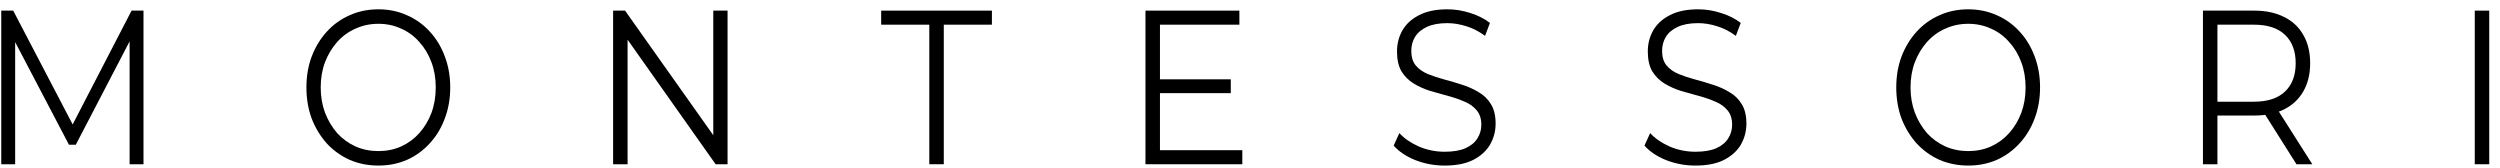 <svg width="208" height="14" viewBox="0 0 208 14" fill="none" xmlns="http://www.w3.org/2000/svg">
<g id="MONTESSORI">
<path d="M0.105 13.665V0.884H1.098L6.307 10.854H5.786L10.946 0.884H11.939V13.665H10.783V2.911H11.06L6.307 12.04H5.737L0.951 2.911H1.261V13.665H0.105Z" fill="black"/>
<path d="M31.485 13.775C30.627 13.775 29.83 13.617 29.092 13.3C28.365 12.972 27.73 12.515 27.187 11.931C26.656 11.334 26.238 10.647 25.934 9.868C25.641 9.076 25.494 8.212 25.494 7.275C25.494 6.338 25.641 5.479 25.934 4.7C26.238 3.909 26.656 3.221 27.187 2.637C27.73 2.041 28.365 1.584 29.092 1.268C29.819 0.939 30.617 0.775 31.485 0.775C32.342 0.775 33.134 0.939 33.861 1.268C34.588 1.584 35.218 2.035 35.75 2.619C36.292 3.203 36.71 3.891 37.003 4.682C37.307 5.473 37.459 6.338 37.459 7.275C37.459 8.212 37.307 9.076 37.003 9.868C36.71 10.659 36.292 11.347 35.75 11.931C35.218 12.515 34.588 12.972 33.861 13.3C33.134 13.617 32.342 13.775 31.485 13.775ZM31.485 12.57C32.168 12.57 32.798 12.442 33.373 12.186C33.959 11.919 34.464 11.547 34.887 11.073C35.321 10.586 35.657 10.026 35.896 9.393C36.135 8.748 36.254 8.042 36.254 7.275C36.254 6.508 36.135 5.808 35.896 5.175C35.657 4.53 35.321 3.97 34.887 3.495C34.464 3.008 33.959 2.637 33.373 2.382C32.798 2.114 32.168 1.98 31.485 1.98C30.801 1.98 30.166 2.114 29.58 2.382C28.994 2.637 28.484 3.008 28.05 3.495C27.627 3.97 27.291 4.53 27.041 5.175C26.802 5.808 26.683 6.508 26.683 7.275C26.683 8.03 26.802 8.729 27.041 9.375C27.291 10.02 27.627 10.586 28.05 11.073C28.484 11.547 28.994 11.919 29.58 12.186C30.166 12.442 30.801 12.57 31.485 12.57Z" fill="black"/>
<path d="M51.011 13.665V0.884H52.004L59.866 11.986H59.345V0.884H60.533V13.665H59.54L51.694 2.564H52.215V13.665H51.011Z" fill="black"/>
<path d="M77.318 13.665V2.053H73.314V0.884H82.527V2.053H78.523V13.665H77.318Z" fill="black"/>
<path d="M96.378 6.599H102.401V7.75H96.378V6.599ZM96.508 12.497H103.361V13.665H95.303V0.884H103.117V2.053H96.508V12.497Z" fill="black"/>
<path d="M120.186 13.775C119.34 13.775 118.526 13.623 117.745 13.318C116.974 13.002 116.377 12.6 115.954 12.113L116.426 11.073C116.828 11.511 117.365 11.882 118.037 12.186C118.721 12.479 119.437 12.625 120.186 12.625C120.902 12.625 121.483 12.527 121.928 12.332C122.384 12.126 122.715 11.852 122.921 11.511C123.138 11.17 123.246 10.793 123.246 10.379C123.246 9.88 123.116 9.478 122.856 9.174C122.606 8.869 122.275 8.632 121.863 8.462C121.45 8.279 120.995 8.121 120.495 7.987C119.996 7.853 119.497 7.713 118.998 7.567C118.499 7.409 118.038 7.202 117.614 6.946C117.202 6.691 116.865 6.356 116.605 5.942C116.355 5.516 116.231 4.962 116.231 4.28C116.231 3.648 116.377 3.069 116.67 2.546C116.974 2.01 117.435 1.584 118.054 1.268C118.672 0.939 119.465 0.775 120.43 0.775C121.071 0.775 121.705 0.878 122.335 1.085C122.964 1.28 123.507 1.554 123.963 1.907L123.556 2.984C123.067 2.619 122.547 2.351 121.993 2.181C121.45 2.01 120.924 1.925 120.414 1.925C119.73 1.925 119.166 2.029 118.721 2.236C118.276 2.442 117.945 2.722 117.728 3.075C117.522 3.416 117.419 3.806 117.419 4.244C117.419 4.743 117.544 5.145 117.793 5.449C118.054 5.753 118.39 5.991 118.803 6.161C119.226 6.332 119.687 6.484 120.186 6.618C120.685 6.751 121.179 6.898 121.668 7.056C122.167 7.214 122.622 7.421 123.035 7.677C123.458 7.92 123.794 8.249 124.044 8.663C124.305 9.076 124.435 9.618 124.435 10.287C124.435 10.908 124.283 11.486 123.979 12.022C123.675 12.546 123.208 12.972 122.579 13.3C121.961 13.617 121.163 13.775 120.186 13.775Z" fill="black"/>
<path d="M141.053 13.775C140.206 13.775 139.393 13.623 138.611 13.318C137.841 13.002 137.244 12.6 136.821 12.113L137.293 11.073C137.694 11.511 138.231 11.882 138.904 12.186C139.588 12.479 140.304 12.625 141.053 12.625C141.769 12.625 142.35 12.527 142.795 12.332C143.25 12.126 143.581 11.852 143.788 11.511C144.005 11.17 144.113 10.793 144.113 10.379C144.113 9.88 143.983 9.478 143.723 9.174C143.473 8.869 143.142 8.632 142.73 8.462C142.317 8.279 141.861 8.121 141.362 7.987C140.863 7.853 140.364 7.713 139.865 7.567C139.365 7.409 138.904 7.202 138.481 6.946C138.069 6.691 137.732 6.356 137.472 5.942C137.222 5.516 137.097 4.962 137.097 4.28C137.097 3.648 137.244 3.069 137.537 2.546C137.841 2.01 138.302 1.584 138.921 1.268C139.539 0.939 140.331 0.775 141.297 0.775C141.937 0.775 142.572 0.878 143.202 1.085C143.831 1.28 144.374 1.554 144.829 1.907L144.422 2.984C143.934 2.619 143.413 2.351 142.86 2.181C142.317 2.01 141.791 1.925 141.281 1.925C140.597 1.925 140.033 2.029 139.588 2.236C139.143 2.442 138.812 2.722 138.595 3.075C138.389 3.416 138.286 3.806 138.286 4.244C138.286 4.743 138.41 5.145 138.66 5.449C138.921 5.753 139.257 5.991 139.669 6.161C140.093 6.332 140.554 6.484 141.053 6.618C141.552 6.751 142.046 6.898 142.534 7.056C143.033 7.214 143.489 7.421 143.902 7.677C144.325 7.92 144.661 8.249 144.911 8.663C145.171 9.076 145.301 9.618 145.301 10.287C145.301 10.908 145.15 11.486 144.846 12.022C144.542 12.546 144.075 12.972 143.446 13.3C142.827 13.617 142.03 13.775 141.053 13.775Z" fill="black"/>
<path d="M163.759 13.775C162.902 13.775 162.104 13.617 161.366 13.3C160.639 12.972 160.004 12.515 159.462 11.931C158.93 11.334 158.512 10.647 158.208 9.868C157.915 9.076 157.769 8.212 157.769 7.275C157.769 6.338 157.915 5.479 158.208 4.7C158.512 3.909 158.93 3.221 159.462 2.637C160.004 2.041 160.639 1.584 161.366 1.268C162.093 0.939 162.891 0.775 163.759 0.775C164.616 0.775 165.409 0.939 166.136 1.268C166.863 1.584 167.492 2.035 168.024 2.619C168.566 3.203 168.984 3.891 169.277 4.682C169.581 5.473 169.733 6.338 169.733 7.275C169.733 8.212 169.581 9.076 169.277 9.868C168.984 10.659 168.566 11.347 168.024 11.931C167.492 12.515 166.863 12.972 166.136 13.3C165.409 13.617 164.616 13.775 163.759 13.775ZM163.759 12.57C164.443 12.57 165.072 12.442 165.647 12.186C166.233 11.919 166.738 11.547 167.161 11.073C167.595 10.586 167.932 10.026 168.17 9.393C168.409 8.748 168.529 8.042 168.529 7.275C168.529 6.508 168.409 5.808 168.17 5.175C167.932 4.53 167.595 3.97 167.161 3.495C166.738 3.008 166.233 2.637 165.647 2.382C165.072 2.114 164.443 1.98 163.759 1.98C163.075 1.98 162.441 2.114 161.855 2.382C161.269 2.637 160.759 3.008 160.324 3.495C159.901 3.97 159.565 4.53 159.315 5.175C159.076 5.808 158.957 6.508 158.957 7.275C158.957 8.03 159.076 8.729 159.315 9.375C159.565 10.02 159.901 10.586 160.324 11.073C160.759 11.547 161.269 11.919 161.855 12.186C162.441 12.442 163.075 12.57 163.759 12.57Z" fill="black"/>
<path d="M183.285 13.665V0.884H187.55C188.516 0.884 189.346 1.061 190.04 1.414C190.735 1.755 191.267 2.254 191.636 2.911C192.015 3.556 192.205 4.341 192.205 5.266C192.205 6.167 192.015 6.946 191.636 7.604C191.267 8.249 190.735 8.748 190.04 9.101C189.346 9.442 188.516 9.612 187.55 9.612H183.952L184.49 8.991V13.665H183.285ZM191.066 13.665L188.136 9.028H189.438L192.384 13.665H191.066ZM184.49 9.101L183.952 8.462H187.517C188.657 8.462 189.52 8.182 190.106 7.622C190.702 7.062 191.001 6.277 191.001 5.266C191.001 4.244 190.702 3.453 190.106 2.893C189.52 2.333 188.657 2.053 187.517 2.053H183.952L184.49 1.414V9.101Z" fill="black"/>
<path d="M205.9 13.665V0.884H207.105V13.665H205.9Z" fill="black"/>
</g>
</svg>
